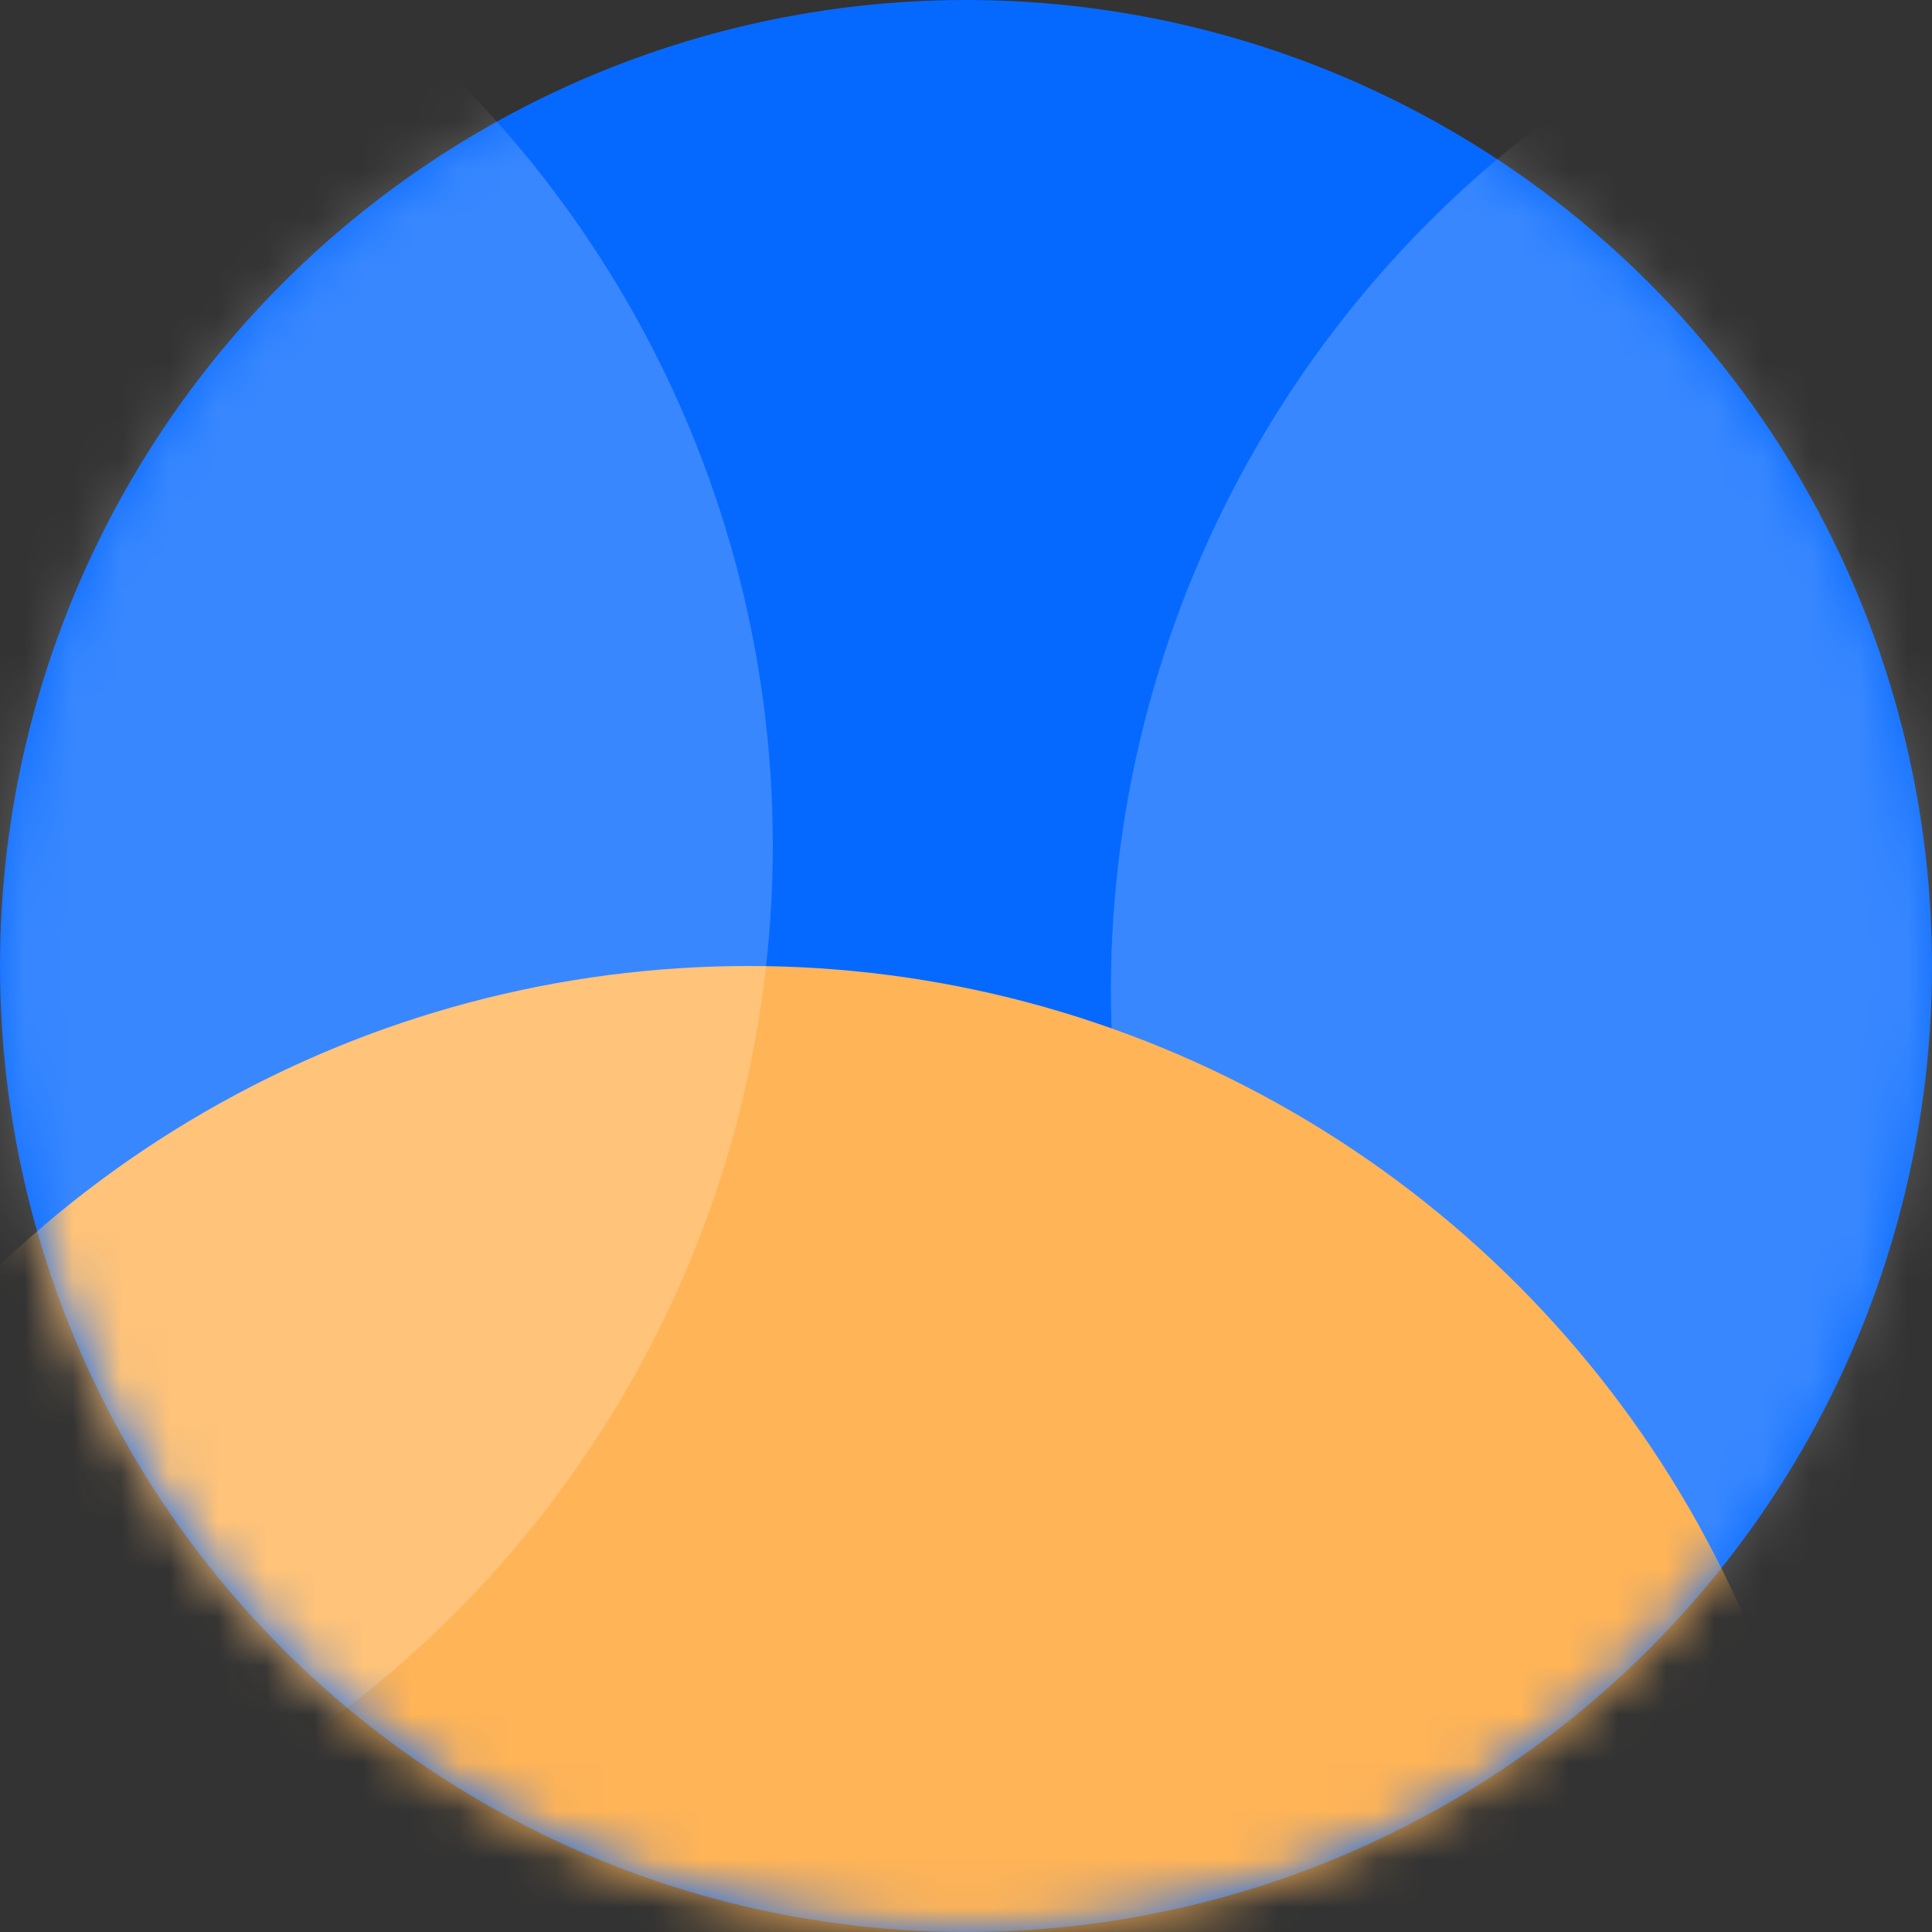 <svg width="40" height="40" viewBox="0 0 40 40" fill="none" xmlns="http://www.w3.org/2000/svg">
<rect x="0" y="0" width="40" height="40" fill="#333333" stroke="none"/>
<circle cx="20" cy="20" r="20" fill="#0669FF"/>
<mask id="mask0_1_123" style="mask-type:alpha" maskUnits="userSpaceOnUse" x="0" y="0" width="40" height="40">
<circle cx="20" cy="20" r="20" fill="#0669FF"/>
</mask>
<g mask="url(#mask0_1_123)">
<circle cx="45.5" cy="20.5" r="22.5" fill="white" fill-opacity="0.2"/>
<circle cx="15.5" cy="42.5" r="22.5" fill="#FFB457"/>
<circle cx="-6.5" cy="17.5" r="22.5" fill="white" fill-opacity="0.2"/>
</g>
</svg>
